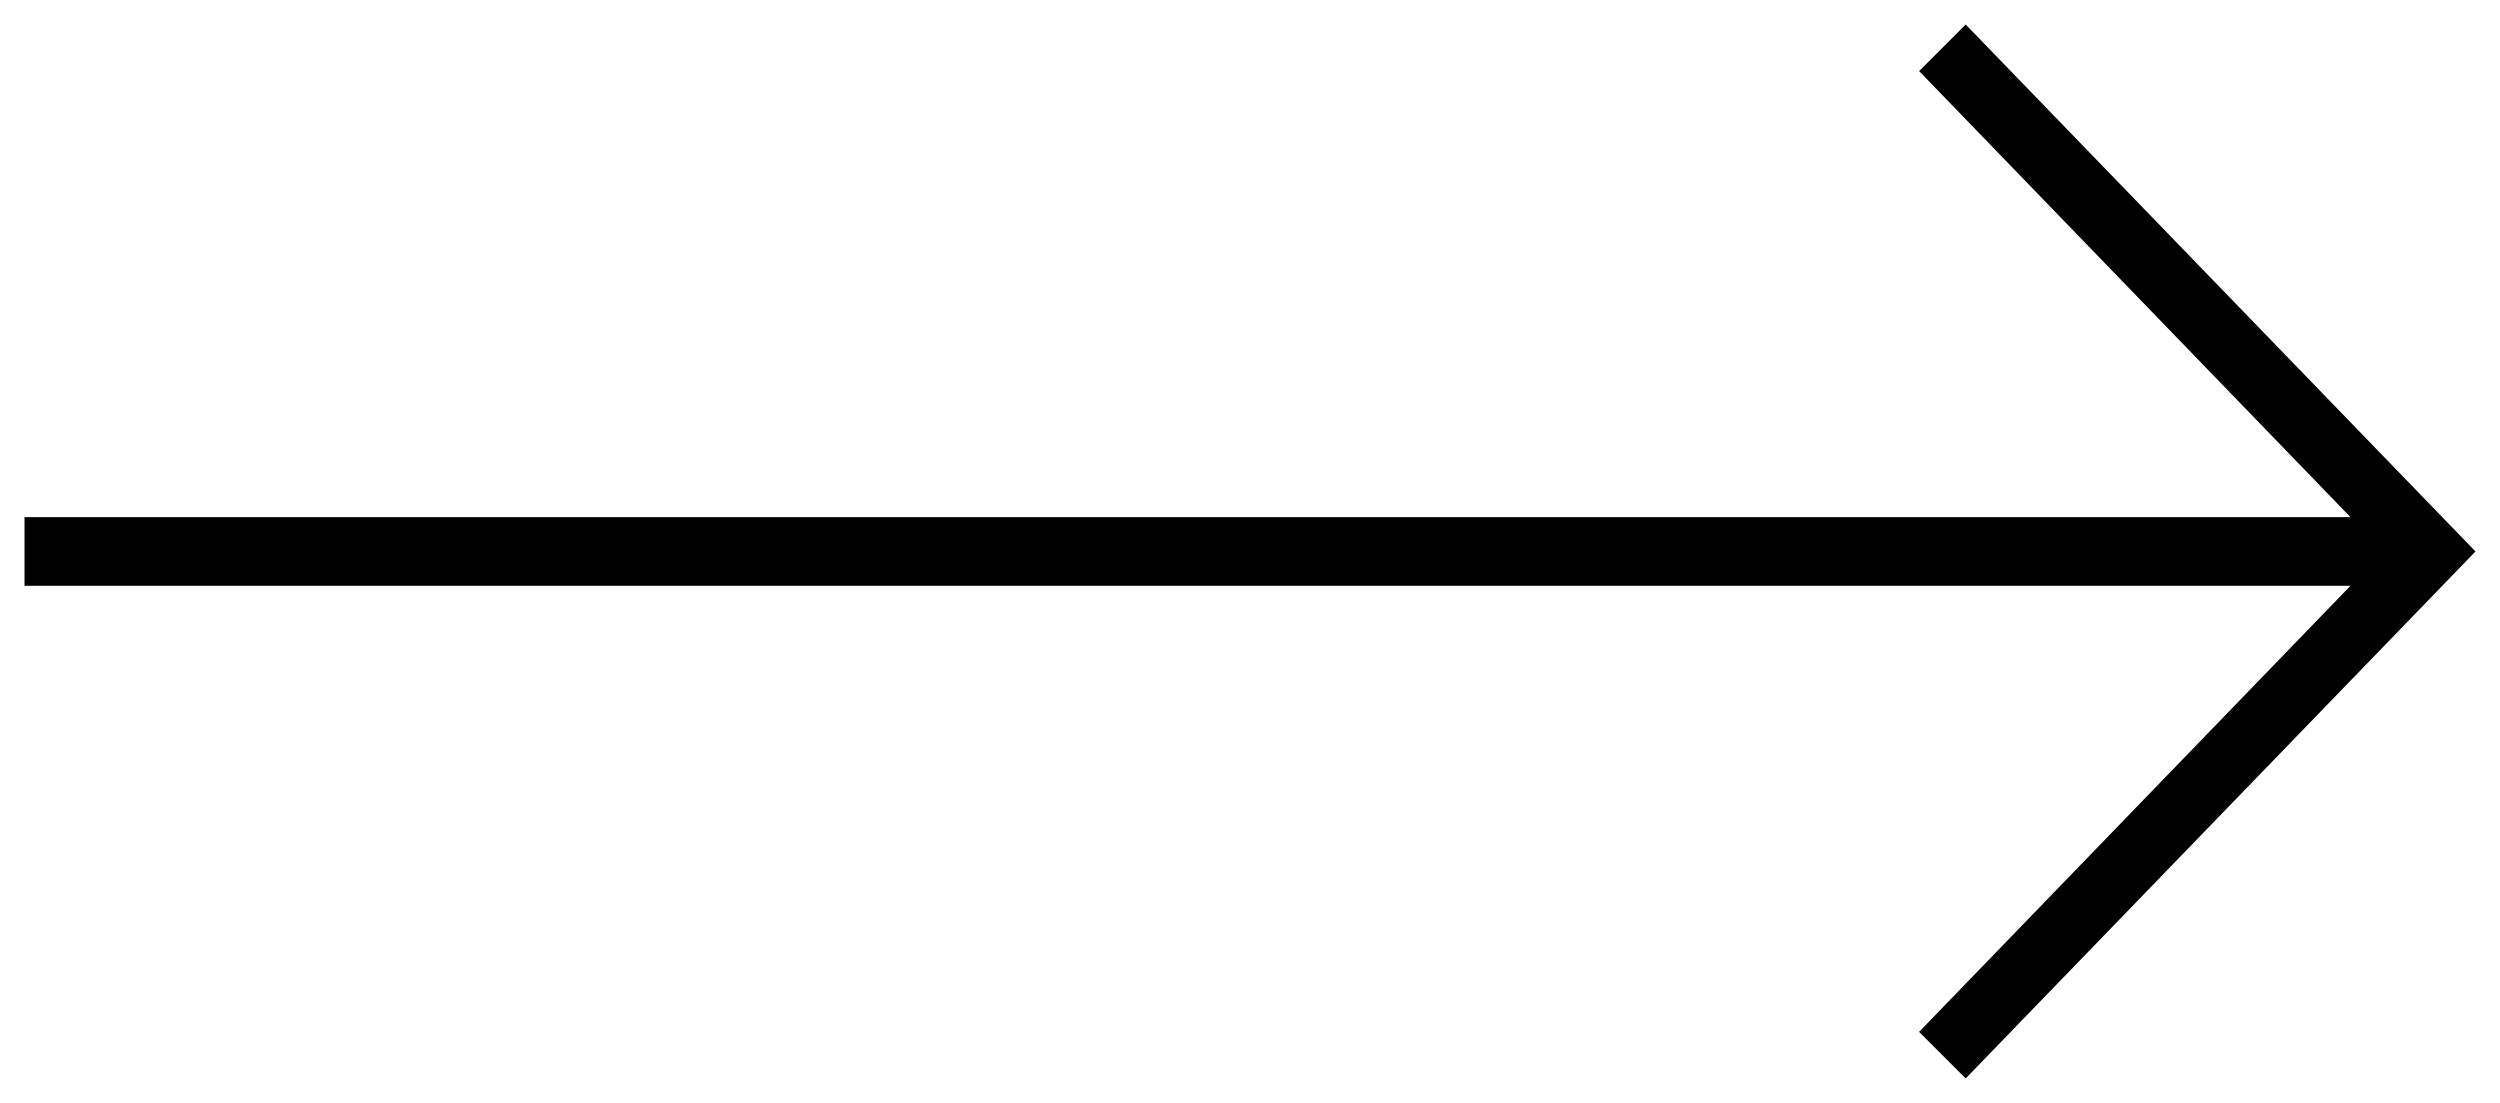 <?xml version="1.0" encoding="utf-8"?>
<!-- Generator: Adobe Illustrator 17.1.0, SVG Export Plug-In . SVG Version: 6.00 Build 0)  -->
<!DOCTYPE svg PUBLIC "-//W3C//DTD SVG 1.1//EN" "http://www.w3.org/Graphics/SVG/1.1/DTD/svg11.dtd">
<svg version="1.1" id="Layer_1" xmlns="http://www.w3.org/2000/svg" xmlns:xlink="http://www.w3.org/1999/xlink" x="0px" y="0px"
	 viewBox="0 0 102 45" enable-background="new 0 0 102 45" xml:space="preserve">
<polygon fill="#000000" points="80.2,1 78.3,2.9 95.9,21.1 1,21.1 1,23.9 95.9,23.9 78.3,42.1 80.2,44 101,22.5 "/>
</svg>
